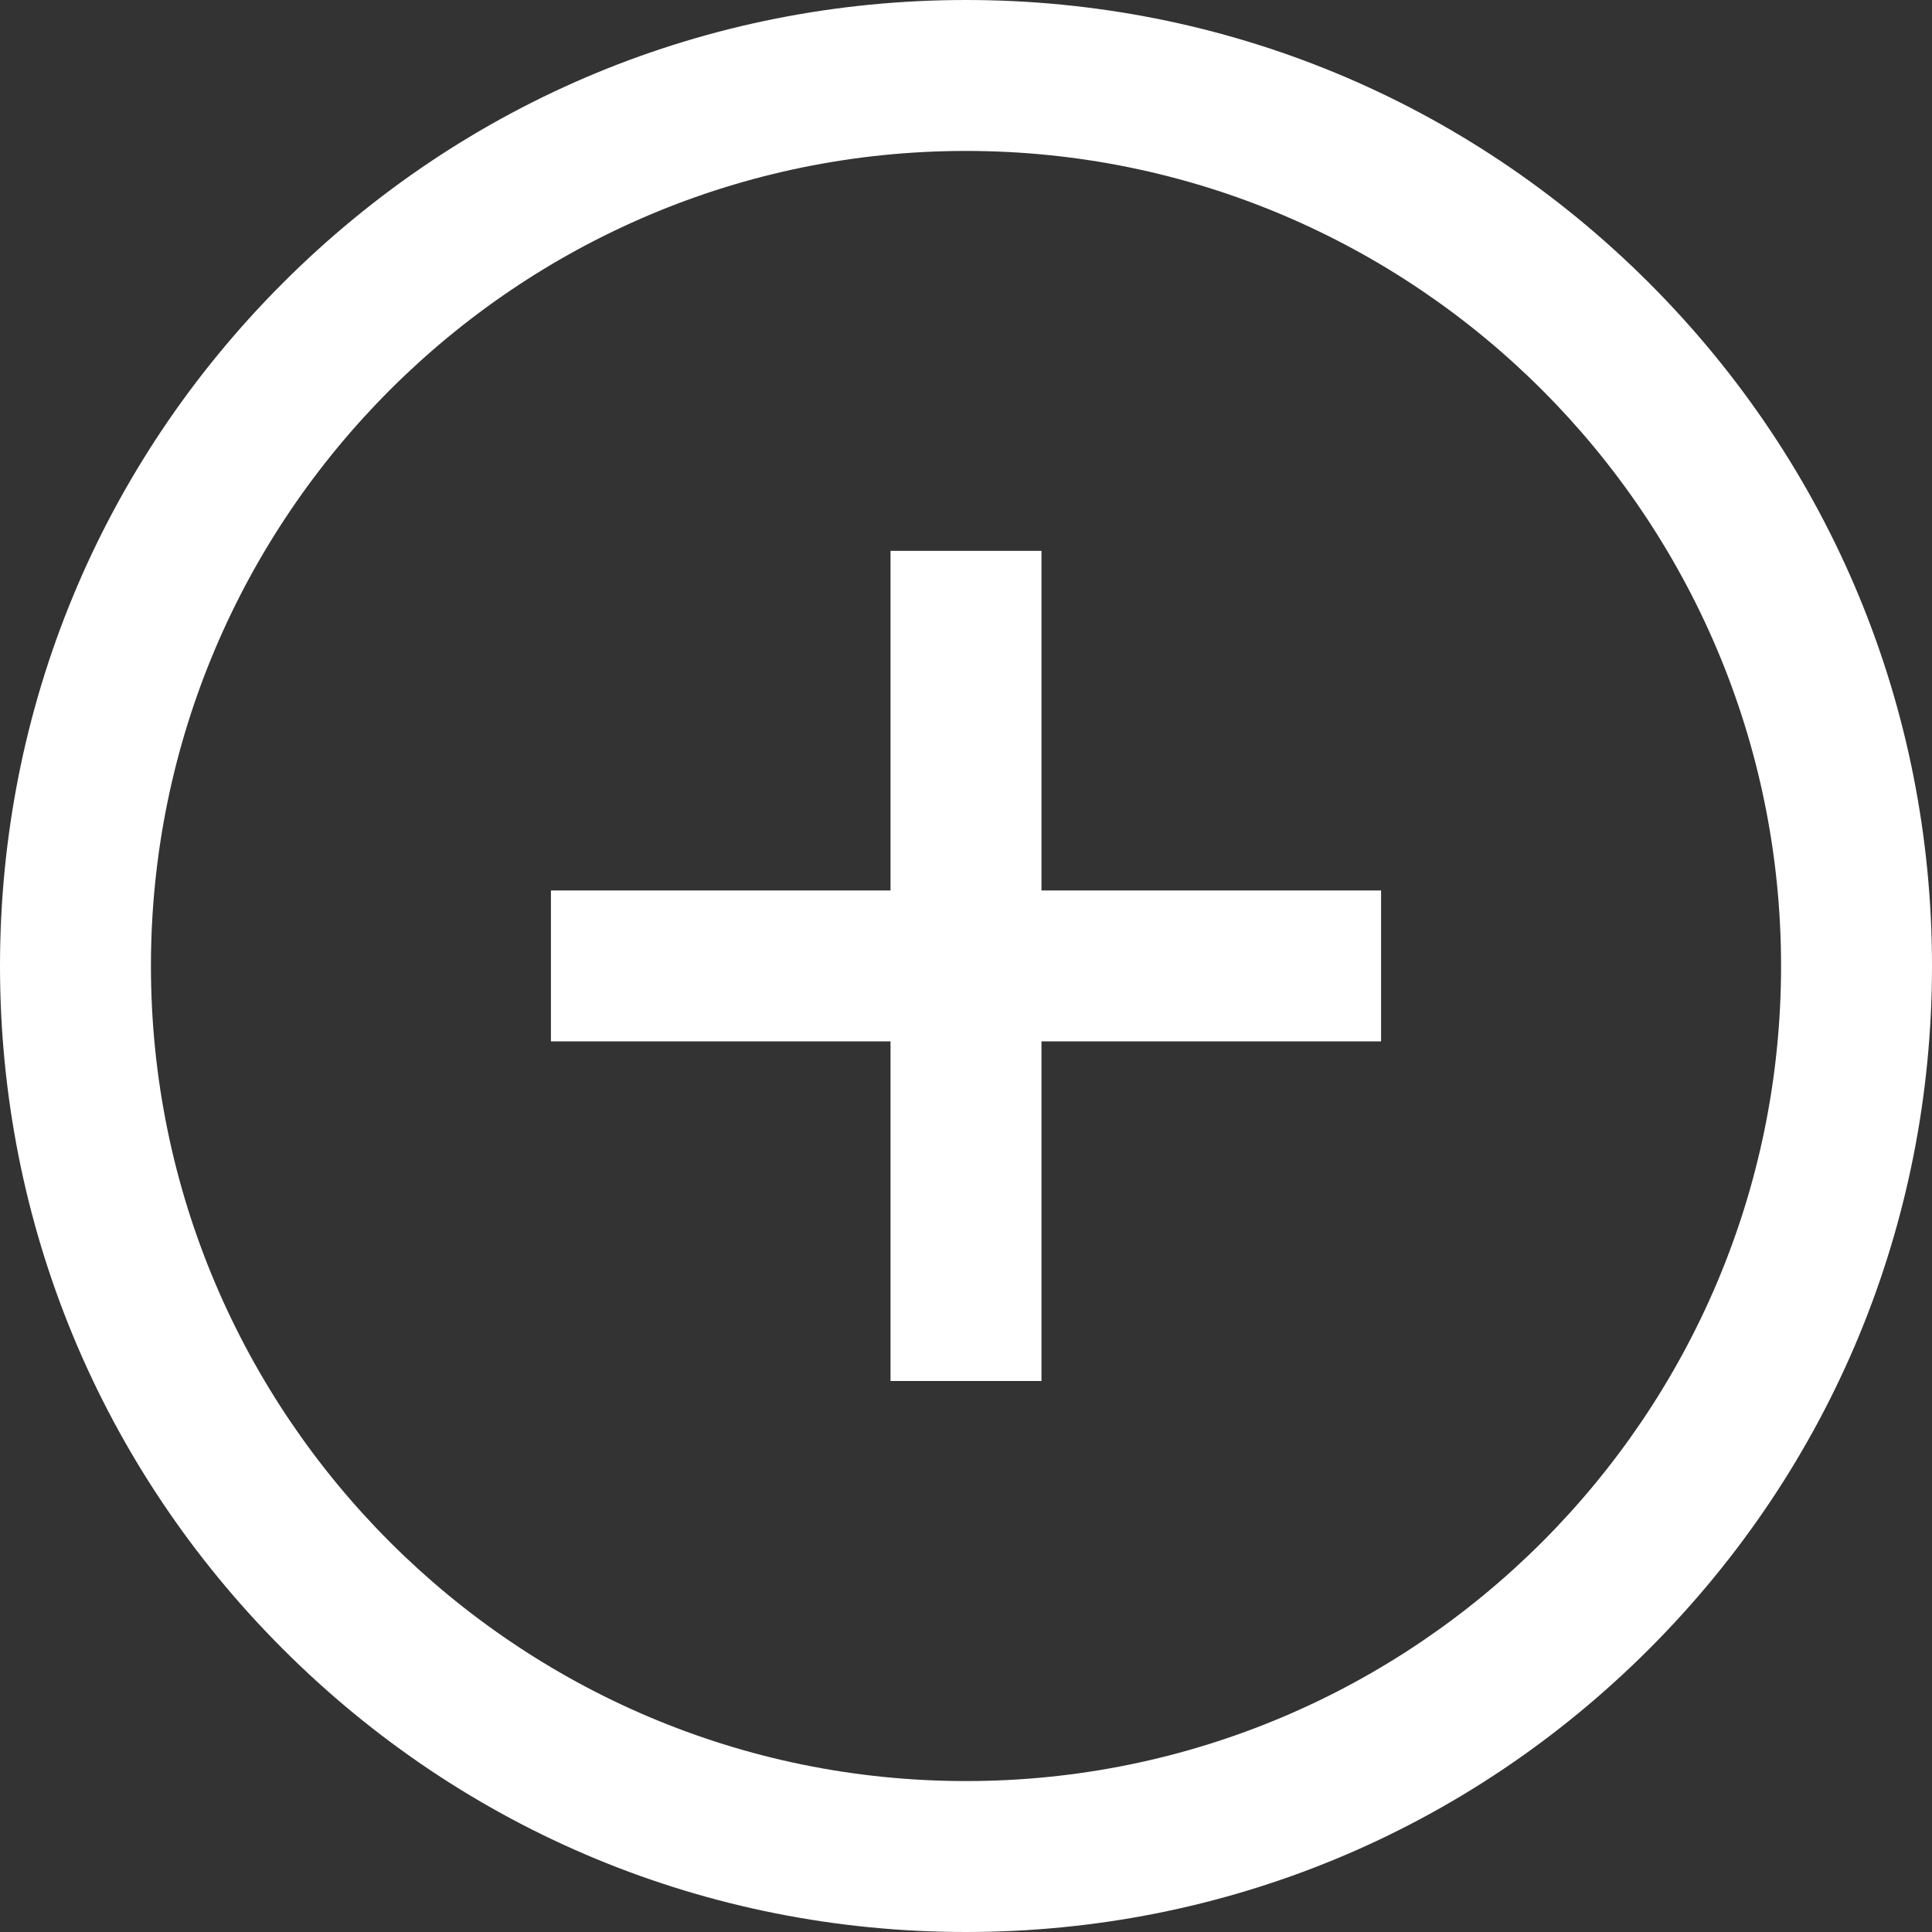 <svg height="512pt" viewBox="0 0 512 512" width="512pt" xmlns="http://www.w3.org/2000/svg"><rect x="0" y="0" width="512" height="512" fill="#333333" stroke="none"/><g id="pattern" fill="#FFF"><path d="m437.02 74.98c-48.352-48.352-112.641-74.98-181.02-74.98s-132.668 26.629-181.02 74.98c-48.352 48.352-74.98 112.641-74.98 181.02s26.629 132.668 74.98 181.02c48.352 48.352 112.641 74.98 181.02 74.98s132.668-26.629 181.02-74.98c48.352-48.352 74.98-112.641 74.98-181.02s-26.629-132.668-74.98-181.02zm-181.02 397.02c-119.102 0-216-96.898-216-216s96.898-216 216-216 216 96.898 216 216-96.898 216-216 216zm20-236.02h90v40h-90v90h-40v-90h-90v-40h90v-90h40zm0 0" />
</g></svg>
